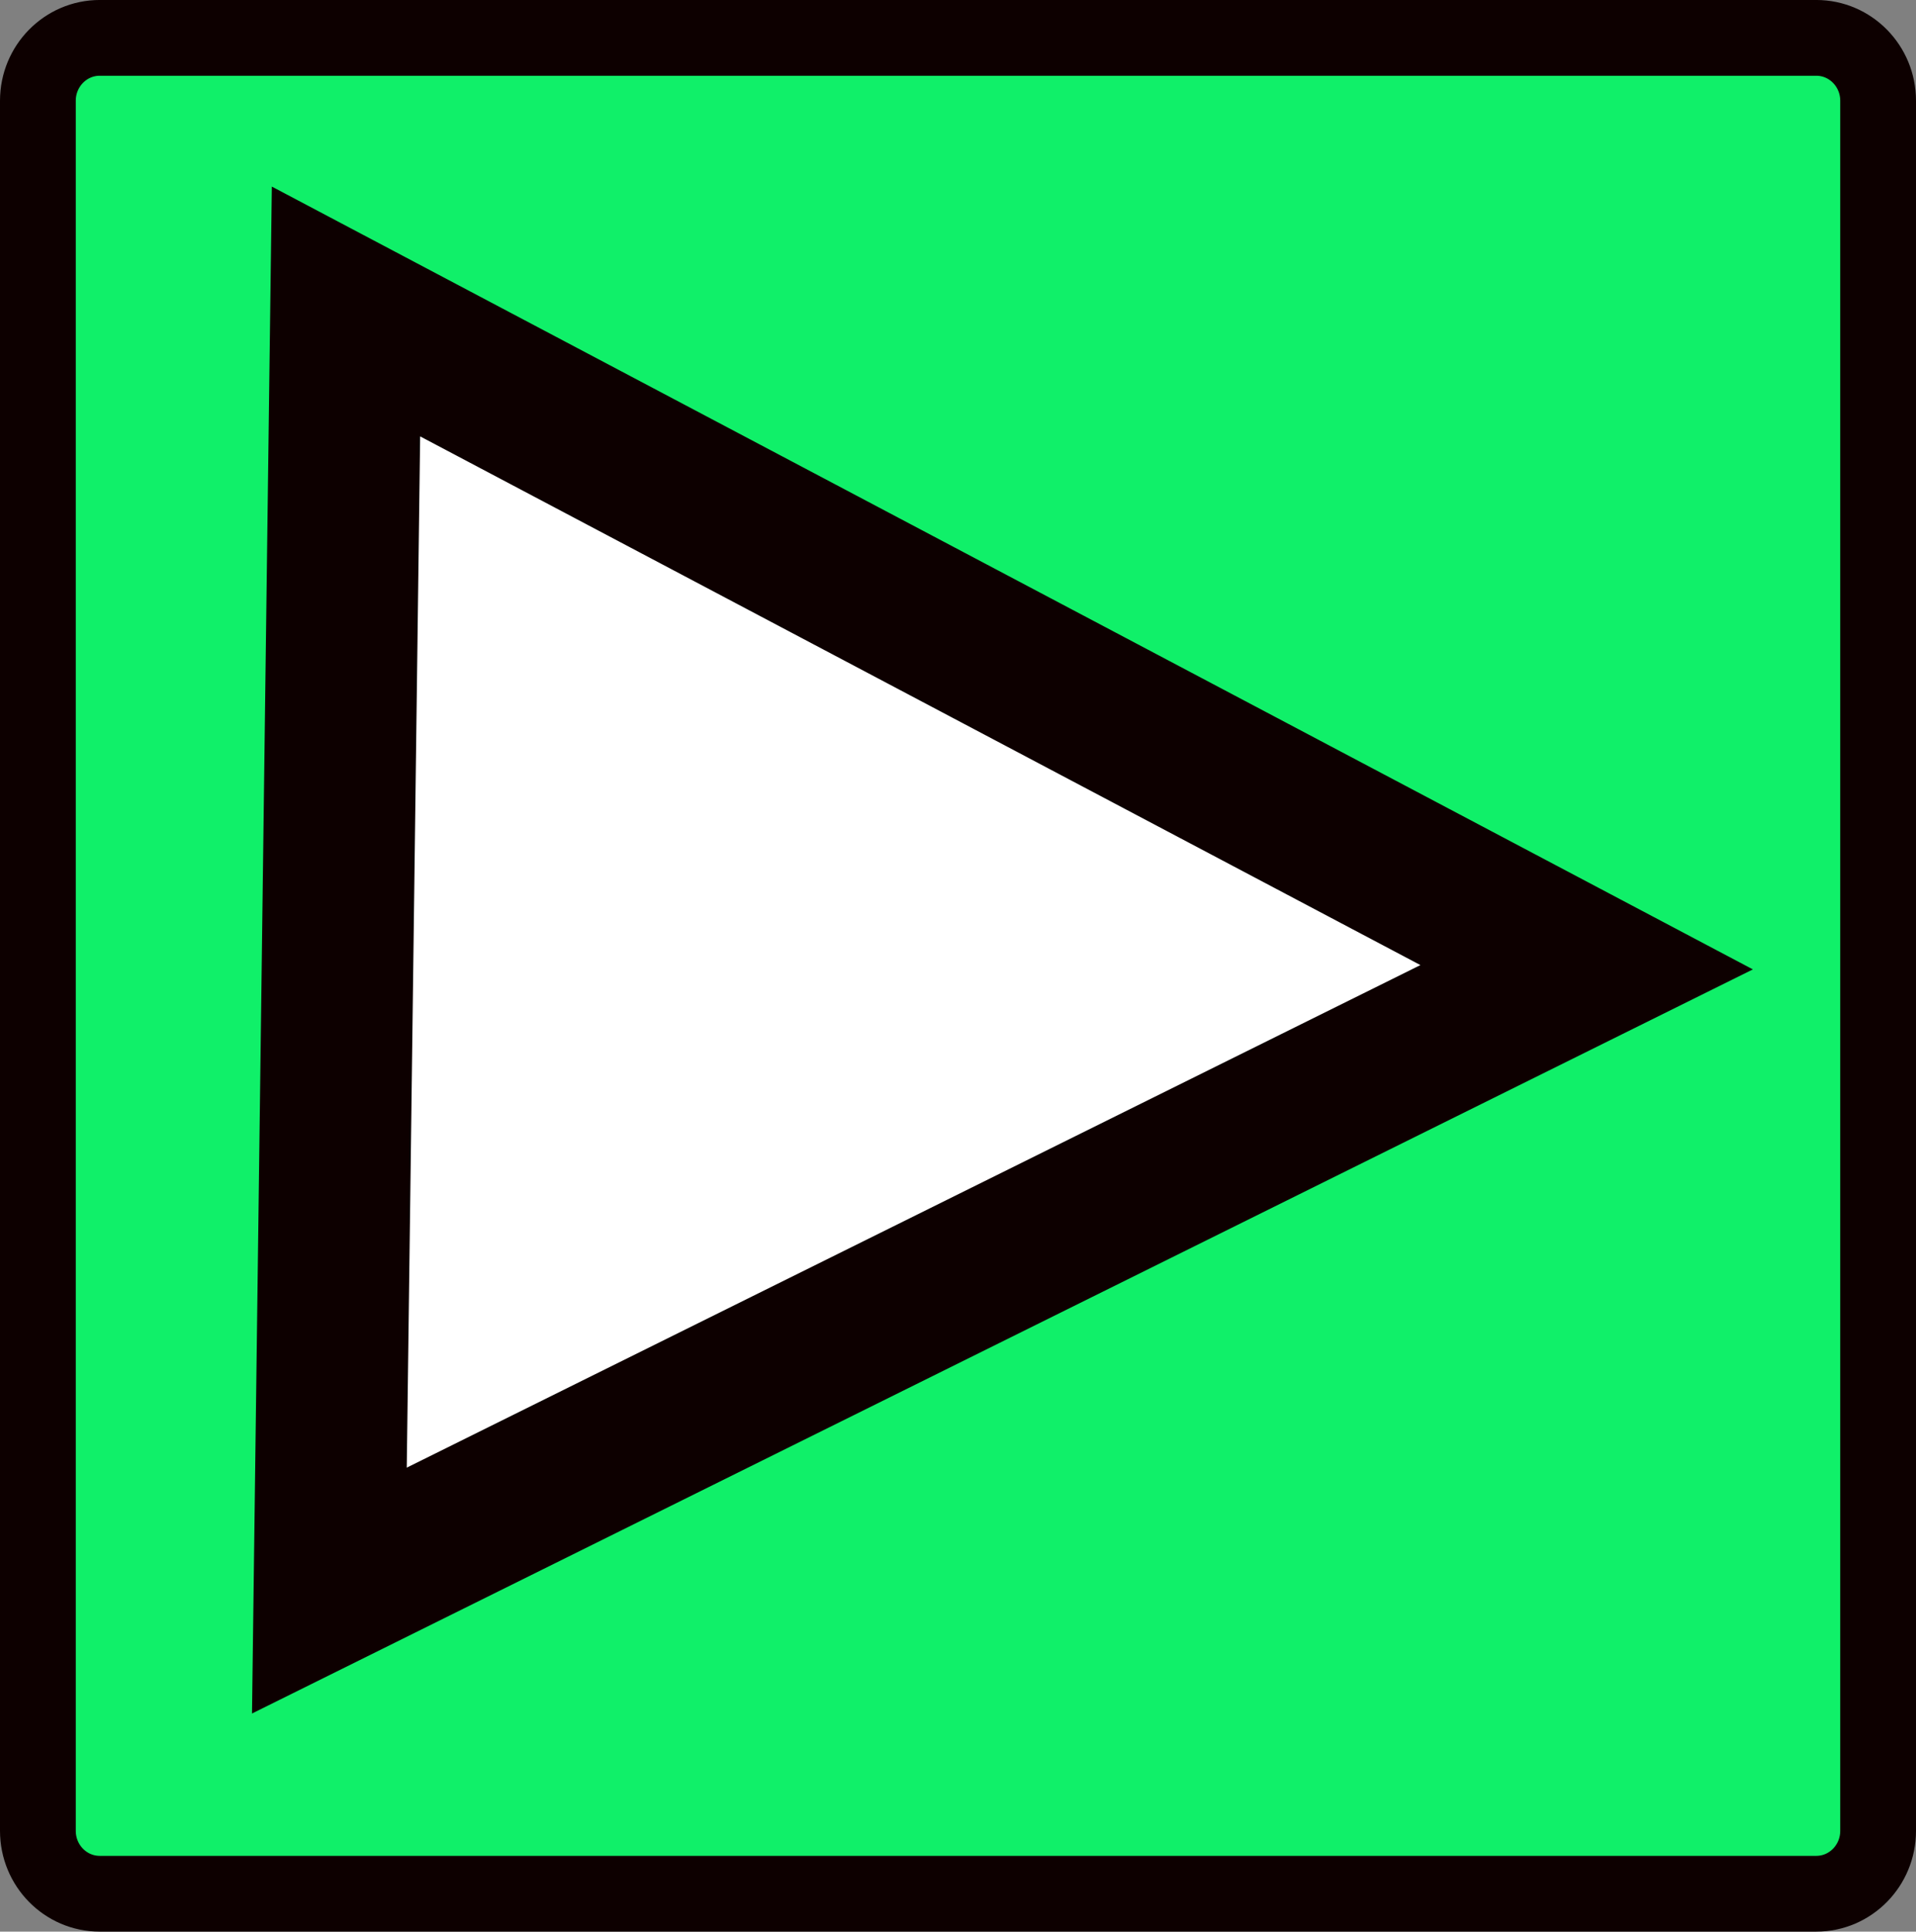 <svg version="1.1" xmlns="http://www.w3.org/2000/svg" xmlns:xlink="http://www.w3.org/1999/xlink" width="88.5" height="89.226" viewBox="0,0,88.5,89.226"><rect x="0" y="0" width="88.5" height="89.226" fill="#808080" stroke="none"/><g transform="translate(-315.75,-311.387)"><g data-paper-data="{&quot;isPaintingLayer&quot;:true}" fill-rule="nonzero" stroke="#0d0000" stroke-linecap="butt" stroke-linejoin="miter" stroke-miterlimit="10" stroke-dasharray="" stroke-dashoffset="0" style="mix-blend-mode: normal"><path d="M320.357,398.863c-1.578,0 -2.857,-1.301 -2.857,-2.906v-79.915c0,-1.605 1.279,-2.906 2.857,-2.906h79.286c1.578,0 2.857,1.301 2.857,2.906v79.915c0,1.605 -1.279,2.906 -2.857,2.906z" fill-opacity="0.878" fill="#00ff66" stroke-width="3.5"/><path d="M331.731,325.775l57.306,30.291l-58.073,28.793z" fill="#ffffff" stroke-width="7"/></g></g></svg>